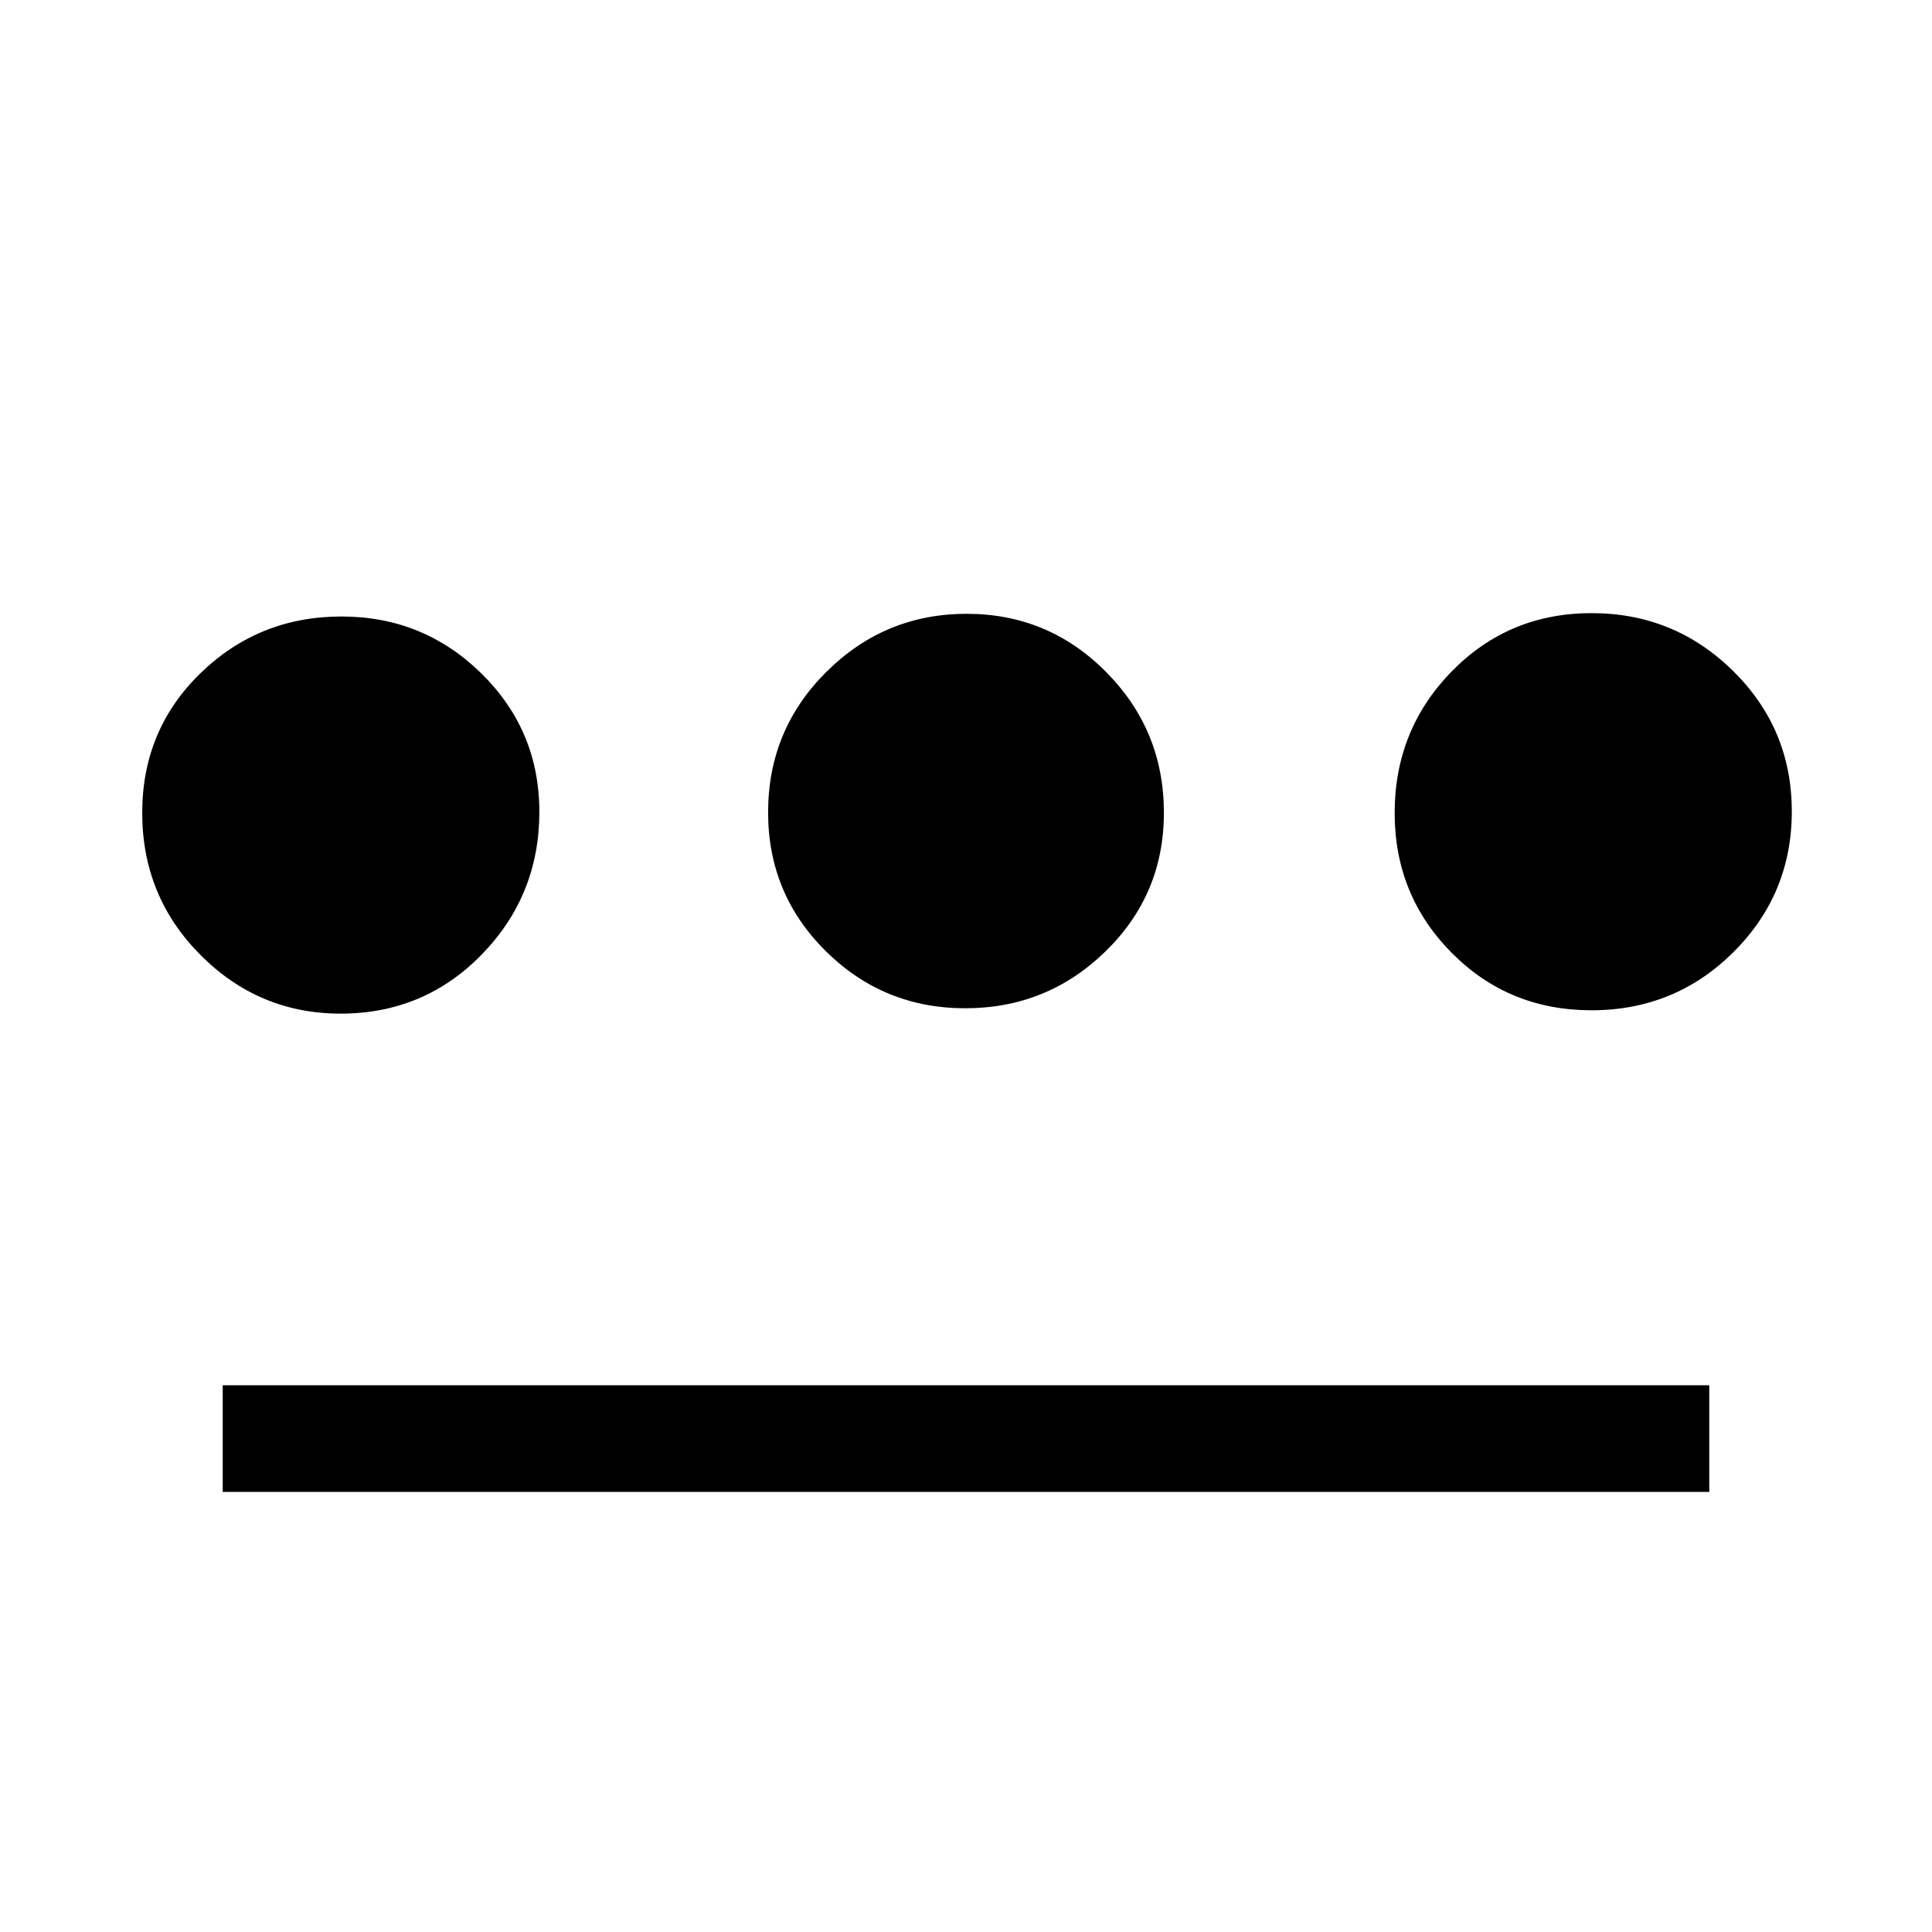 <svg xmlns="http://www.w3.org/2000/svg" height="40" viewBox="0 -960 960 960" width="40"><path d="M169.275-456.333q-40.608 0-69.608-29.099-29-29.098-29-70.666 0-41.291 29-69.43 29-28.138 70-28.138 40.722 0 69.527 28.308Q268-597.049 268-556.608q0 41.552-28.642 70.913-28.642 29.362-70.083 29.362Zm-58.608 237.666v-53h738.666v53H110.667Zm369-240.333q-40.667 0-69.334-28.378-28.666-28.377-28.666-68.916 0-41.095 29-69.9 29-28.806 69.666-28.806 40.667 0 69.334 28.954 28.666 28.955 28.666 69.87 0 40.637-29 68.906-29 28.27-69.666 28.27Zm311.137 1q-41.193 0-69.498-28.583Q693-515.167 693-556q0-41.389 28.333-70.361 28.334-28.972 69.51-28.972t70.333 28.743q29.157 28.744 29.157 69.806t-29.029 69.923Q832.274-458 790.804-458Z"/></svg>